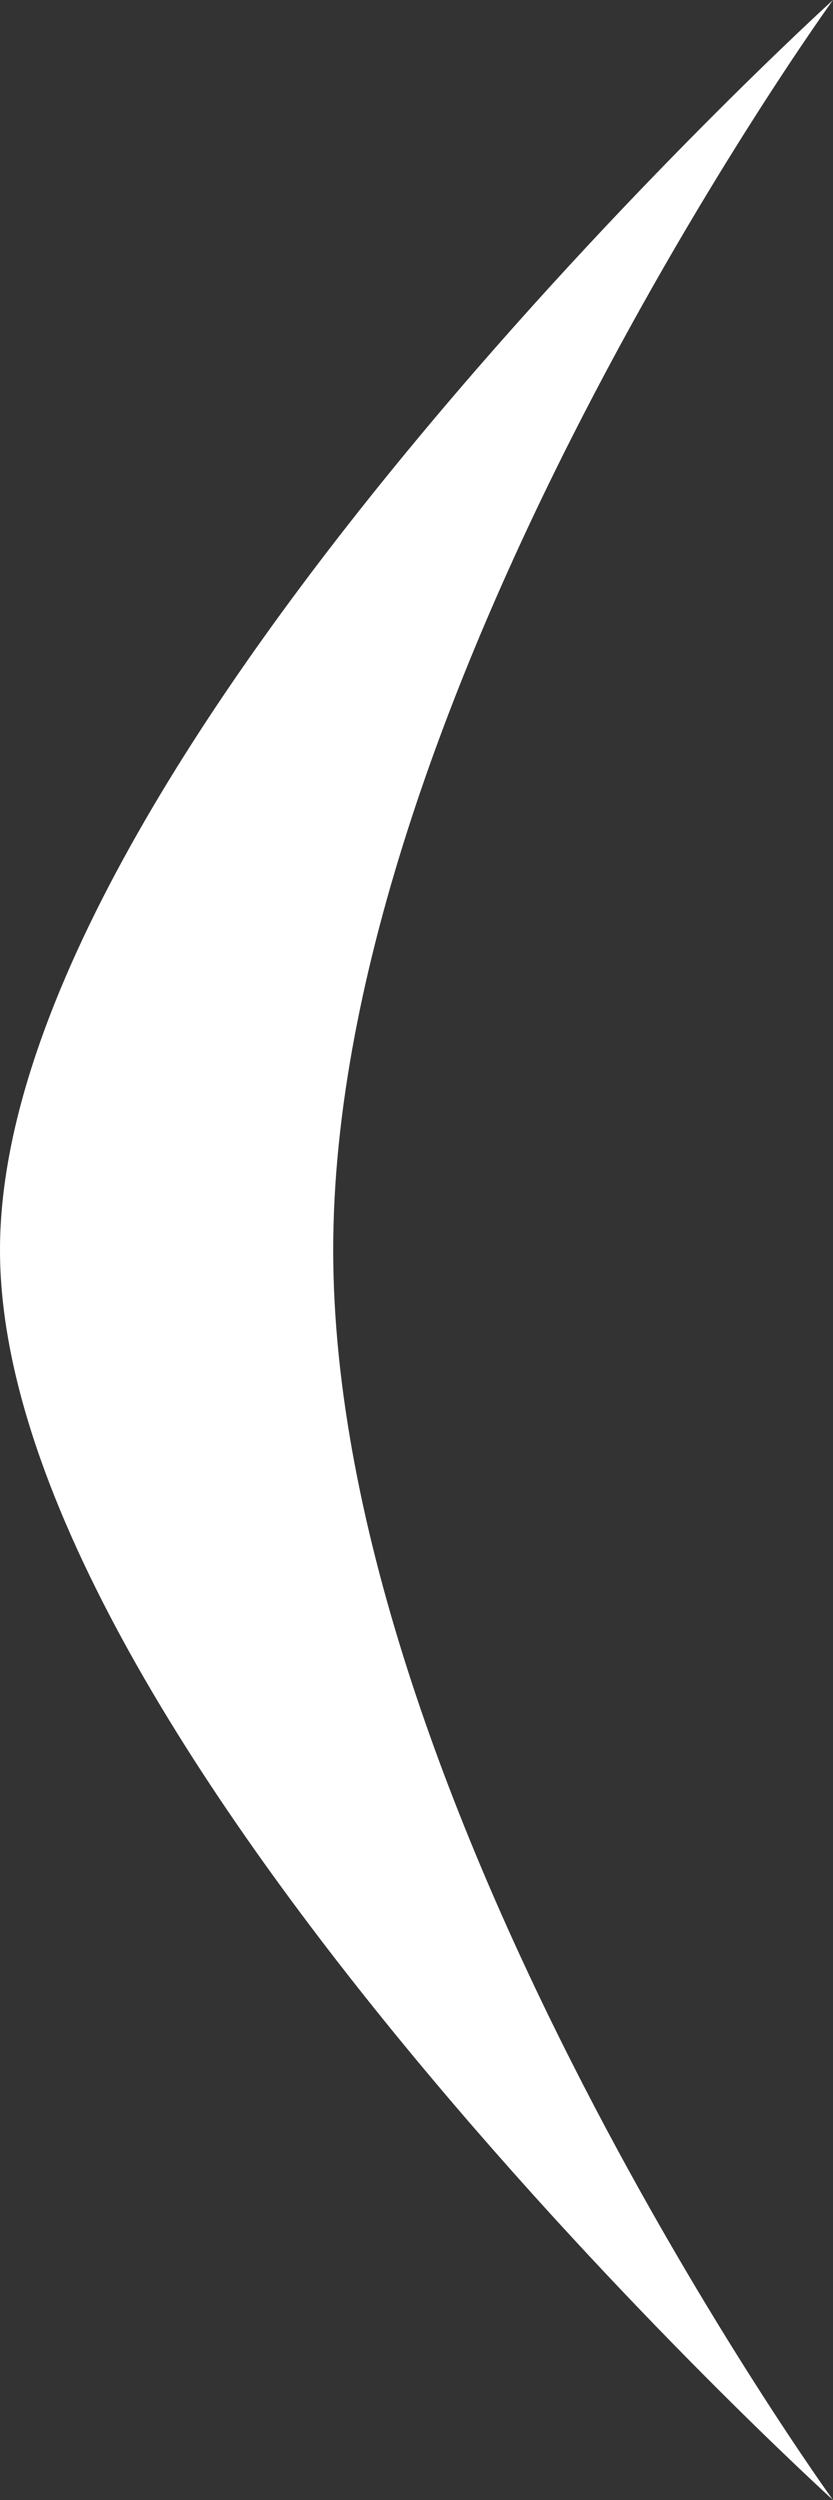<svg width="10" height="30" viewBox="0 0 10 30" fill="none" xmlns="http://www.w3.org/2000/svg">
    <rect x="0" y="0" width="10" height="30" fill="#333333" stroke="none"/>
    <path d="M0 15C0 9.079 10 0 10 0C10 0 4 8.289 4 15C4 21.711 10 30 10 30C10 30 0 20.921 0 15Z" fill="white" />
</svg>